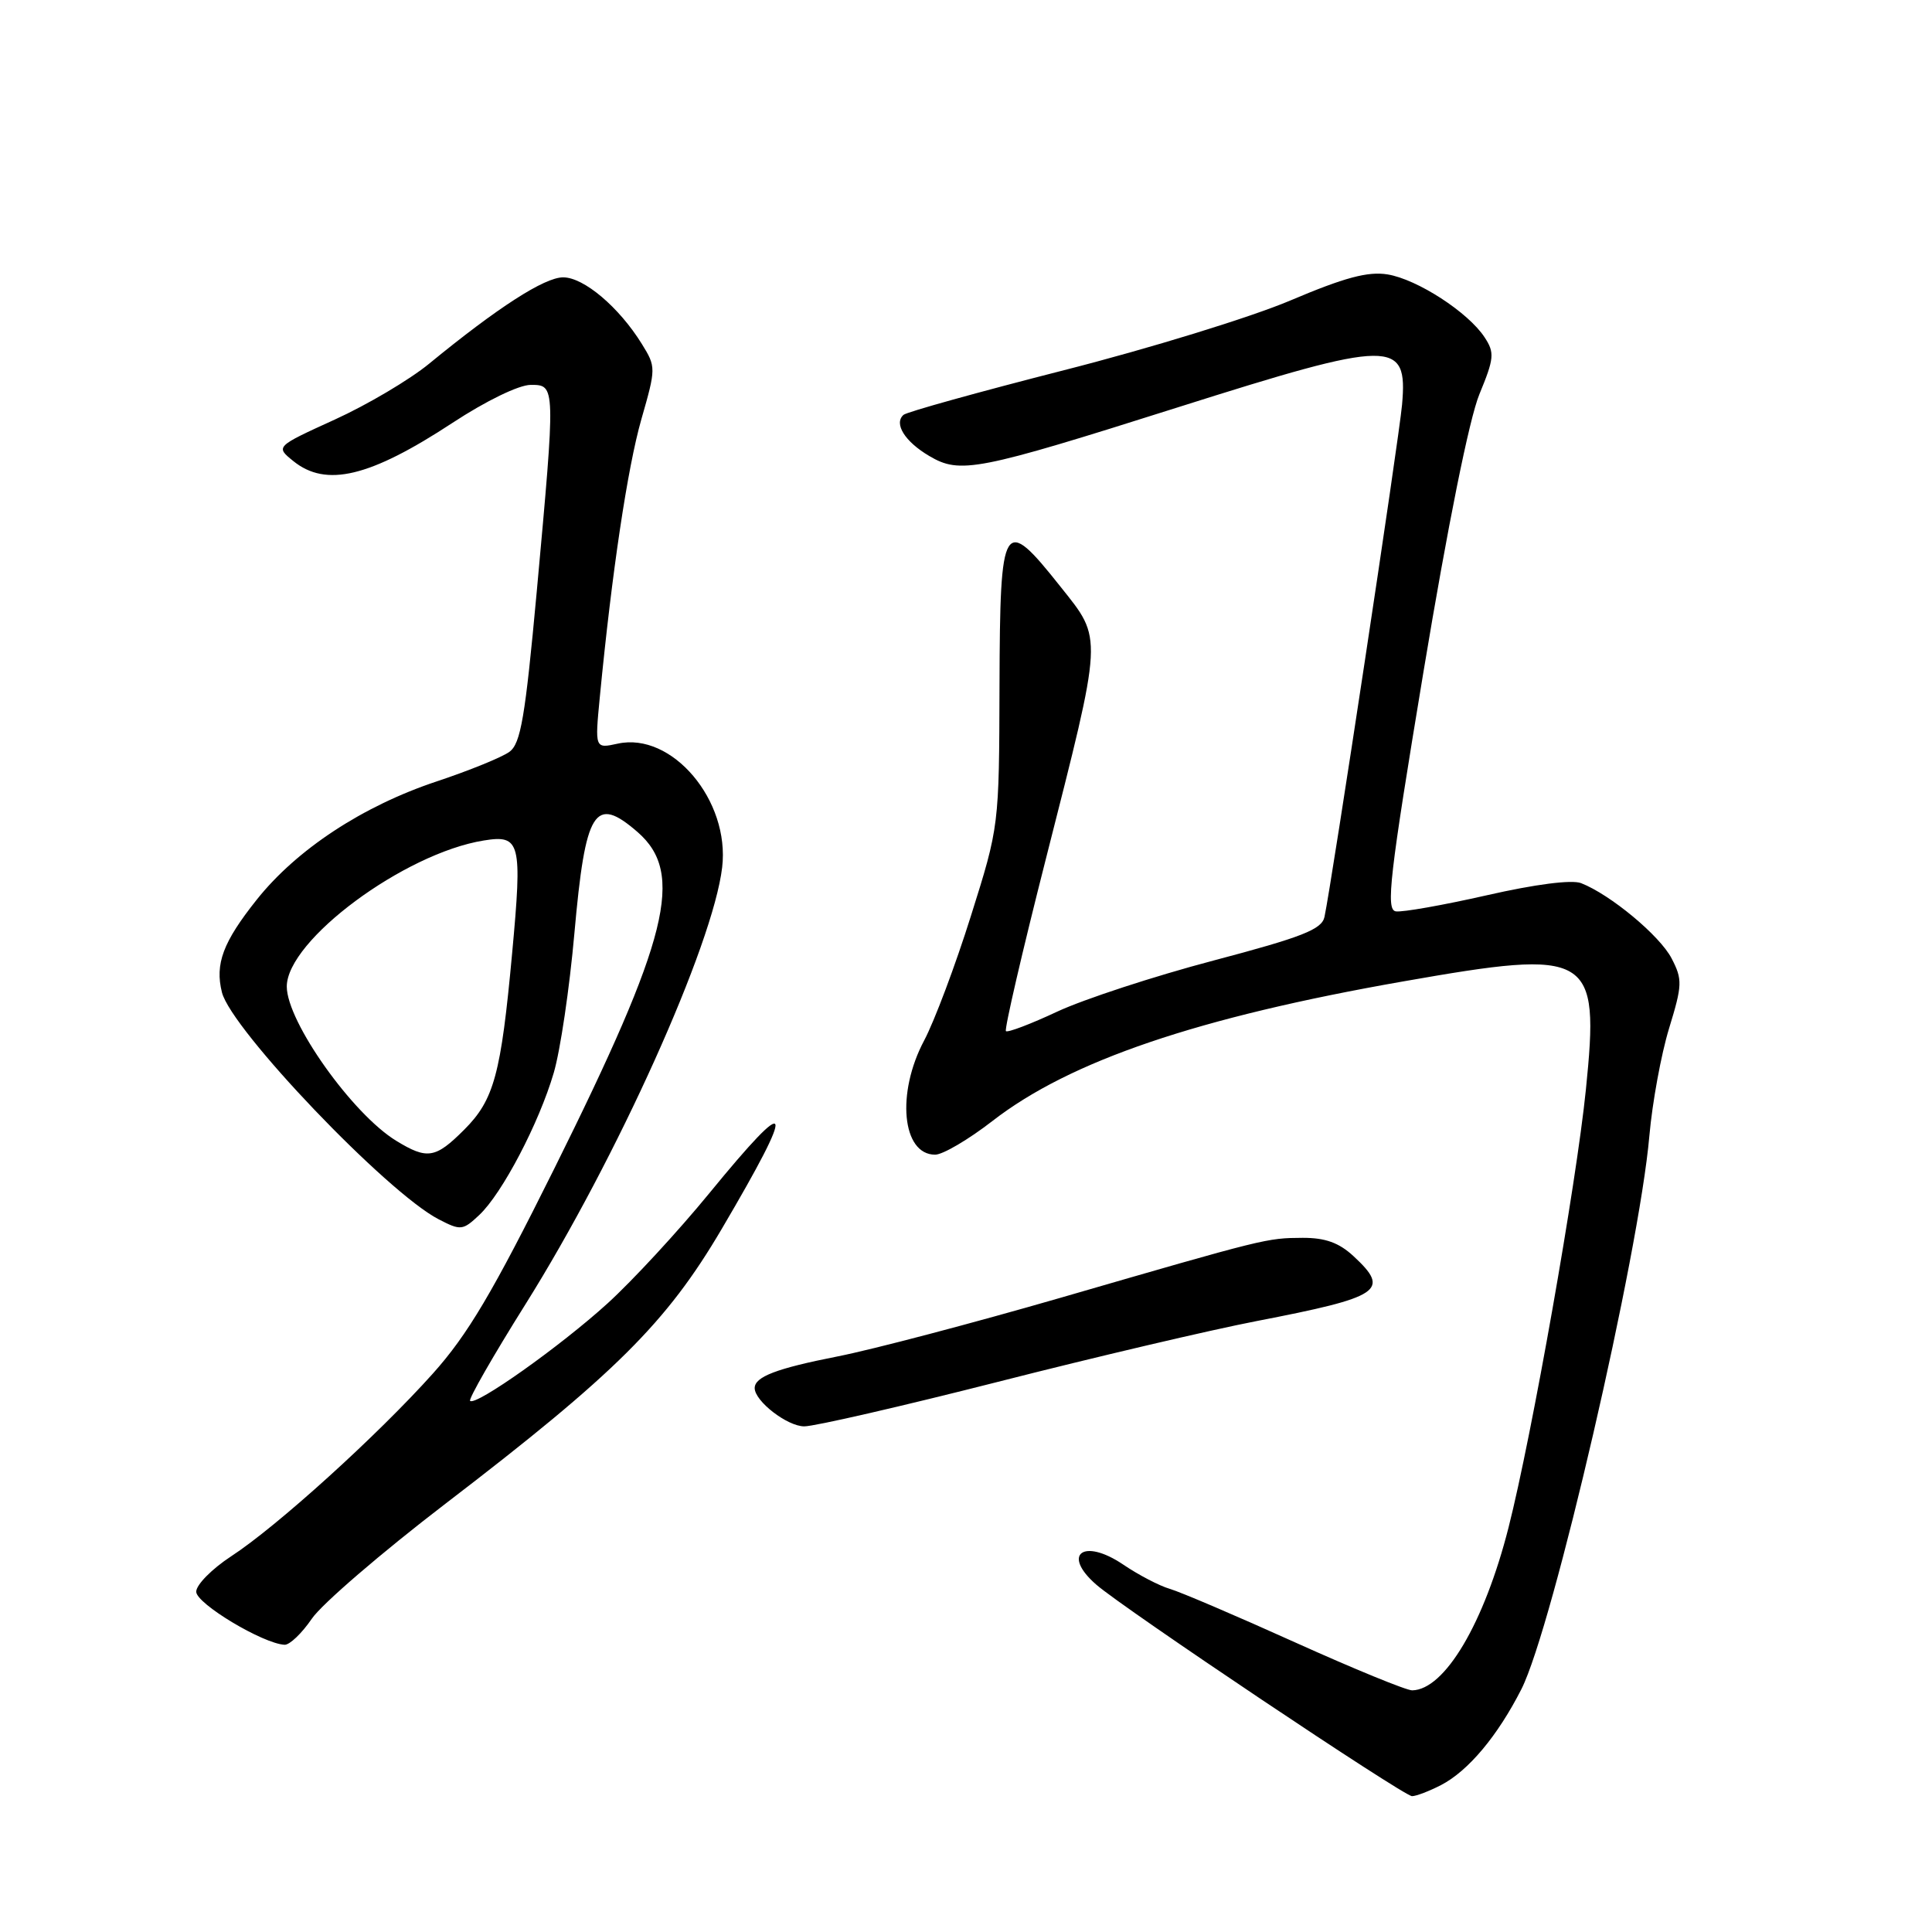 <?xml version="1.0" encoding="UTF-8" standalone="no"?>
<!DOCTYPE svg PUBLIC "-//W3C//DTD SVG 1.1//EN" "http://www.w3.org/Graphics/SVG/1.1/DTD/svg11.dtd" >
<svg xmlns="http://www.w3.org/2000/svg" xmlns:xlink="http://www.w3.org/1999/xlink" version="1.1" viewBox="0 0 256 256">
 <g >
 <path fill="currentColor"
d=" M 190.93 236.54 C 194.56 234.66 198.45 230.01 201.60 223.81 C 205.75 215.61 217.19 166.16 218.55 150.50 C 218.94 146.10 220.11 139.70 221.16 136.27 C 222.92 130.52 222.95 129.80 221.50 127.00 C 219.95 123.99 213.38 118.53 209.50 117.02 C 208.27 116.54 203.40 117.17 197.00 118.63 C 191.22 119.94 185.80 120.90 184.95 120.76 C 183.61 120.54 184.11 116.19 188.62 89.00 C 191.84 69.62 194.69 55.47 196.03 52.23 C 197.99 47.48 198.06 46.74 196.72 44.70 C 194.55 41.38 187.79 37.00 183.85 36.36 C 181.25 35.94 178.16 36.77 170.97 39.82 C 165.76 42.03 152.28 46.18 141.00 49.05 C 129.72 51.93 120.15 54.59 119.72 54.97 C 118.41 56.13 119.89 58.51 123.13 60.42 C 127.23 62.84 129.43 62.41 156.02 53.99 C 184.61 44.94 186.55 44.92 185.78 53.62 C 185.38 58.14 176.46 117.02 175.50 121.50 C 175.14 123.15 172.59 124.16 160.78 127.28 C 152.93 129.35 143.62 132.40 140.10 134.04 C 136.58 135.69 133.52 136.85 133.29 136.63 C 133.07 136.40 135.44 126.16 138.57 113.86 C 146.21 83.78 146.16 84.83 140.53 77.75 C 132.92 68.16 132.51 68.83 132.44 90.75 C 132.39 109.50 132.39 109.50 128.65 121.37 C 126.60 127.90 123.81 135.32 122.46 137.86 C 118.74 144.85 119.52 153.00 123.91 153.00 C 124.93 153.00 128.34 150.99 131.50 148.54 C 141.77 140.57 158.71 134.81 186.00 130.03 C 210.88 125.66 211.97 126.31 210.14 144.36 C 208.87 156.90 202.99 190.19 199.89 202.40 C 196.67 215.07 191.44 223.91 187.12 223.98 C 186.36 223.99 179.38 221.13 171.62 217.63 C 163.85 214.12 156.38 210.93 155.00 210.53 C 153.62 210.13 150.84 208.68 148.81 207.30 C 143.54 203.75 140.63 205.95 145.27 209.98 C 148.94 213.18 186.00 238.00 187.10 238.00 C 187.65 238.00 189.37 237.34 190.93 236.54 Z  M 41.31 214.50 C 42.61 212.57 50.58 205.72 59.01 199.26 C 81.54 182.01 88.31 175.28 95.61 162.88 C 105.63 145.86 105.15 144.47 93.97 158.13 C 89.86 163.15 83.80 169.71 80.50 172.71 C 74.25 178.39 63.02 186.35 62.29 185.62 C 62.06 185.39 65.35 179.64 69.61 172.85 C 81.72 153.53 94.48 125.21 95.69 114.93 C 96.74 106.07 89.04 96.95 81.84 98.54 C 78.82 99.20 78.82 99.20 79.48 92.35 C 81.08 75.81 83.15 61.98 84.98 55.57 C 86.93 48.77 86.93 48.62 85.05 45.58 C 82.03 40.70 77.36 36.75 74.62 36.75 C 72.14 36.75 65.95 40.74 56.84 48.21 C 54.28 50.31 48.66 53.64 44.35 55.60 C 36.50 59.18 36.50 59.18 38.86 61.09 C 43.21 64.61 49.00 63.22 59.96 56.03 C 64.37 53.13 68.76 51.00 70.31 51.00 C 73.63 51.00 73.63 50.91 71.12 78.41 C 69.59 95.05 69.00 98.53 67.50 99.62 C 66.52 100.34 62.17 102.11 57.84 103.55 C 48.05 106.81 39.32 112.55 34.02 119.21 C 29.55 124.82 28.46 127.73 29.41 131.50 C 30.65 136.42 51.27 158.02 58.12 161.56 C 61.05 163.08 61.32 163.05 63.51 160.99 C 66.54 158.14 71.41 148.85 73.37 142.17 C 74.24 139.24 75.47 130.91 76.11 123.67 C 77.57 107.28 78.79 105.31 84.48 110.25 C 90.76 115.71 88.64 124.27 73.42 154.90 C 65.29 171.25 61.98 176.84 57.36 182.00 C 50.04 190.18 36.66 202.30 30.61 206.23 C 28.08 207.89 26.00 209.99 26.00 210.91 C 26.00 212.49 34.85 217.80 37.71 217.94 C 38.38 217.97 40.00 216.42 41.31 214.50 Z  M 132.28 183.09 C 145.05 179.83 160.45 176.22 166.50 175.05 C 183.03 171.85 184.28 171.02 179.35 166.45 C 177.42 164.66 175.60 164.01 172.60 164.02 C 167.81 164.05 167.83 164.05 140.50 171.97 C 128.95 175.31 115.67 178.81 111.00 179.73 C 102.87 181.33 100.00 182.43 100.00 183.93 C 100.00 185.66 104.32 189.00 106.57 189.00 C 107.93 189.00 119.50 186.34 132.28 183.09 Z  M 52.50 151.16 C 46.69 147.61 38.01 135.38 38.00 130.73 C 38.00 124.61 53.55 113.07 64.10 111.37 C 68.97 110.58 69.22 111.58 67.86 126.31 C 66.38 142.37 65.47 145.73 61.51 149.69 C 57.70 153.50 56.62 153.68 52.50 151.16 Z "/>
</g>
</svg>